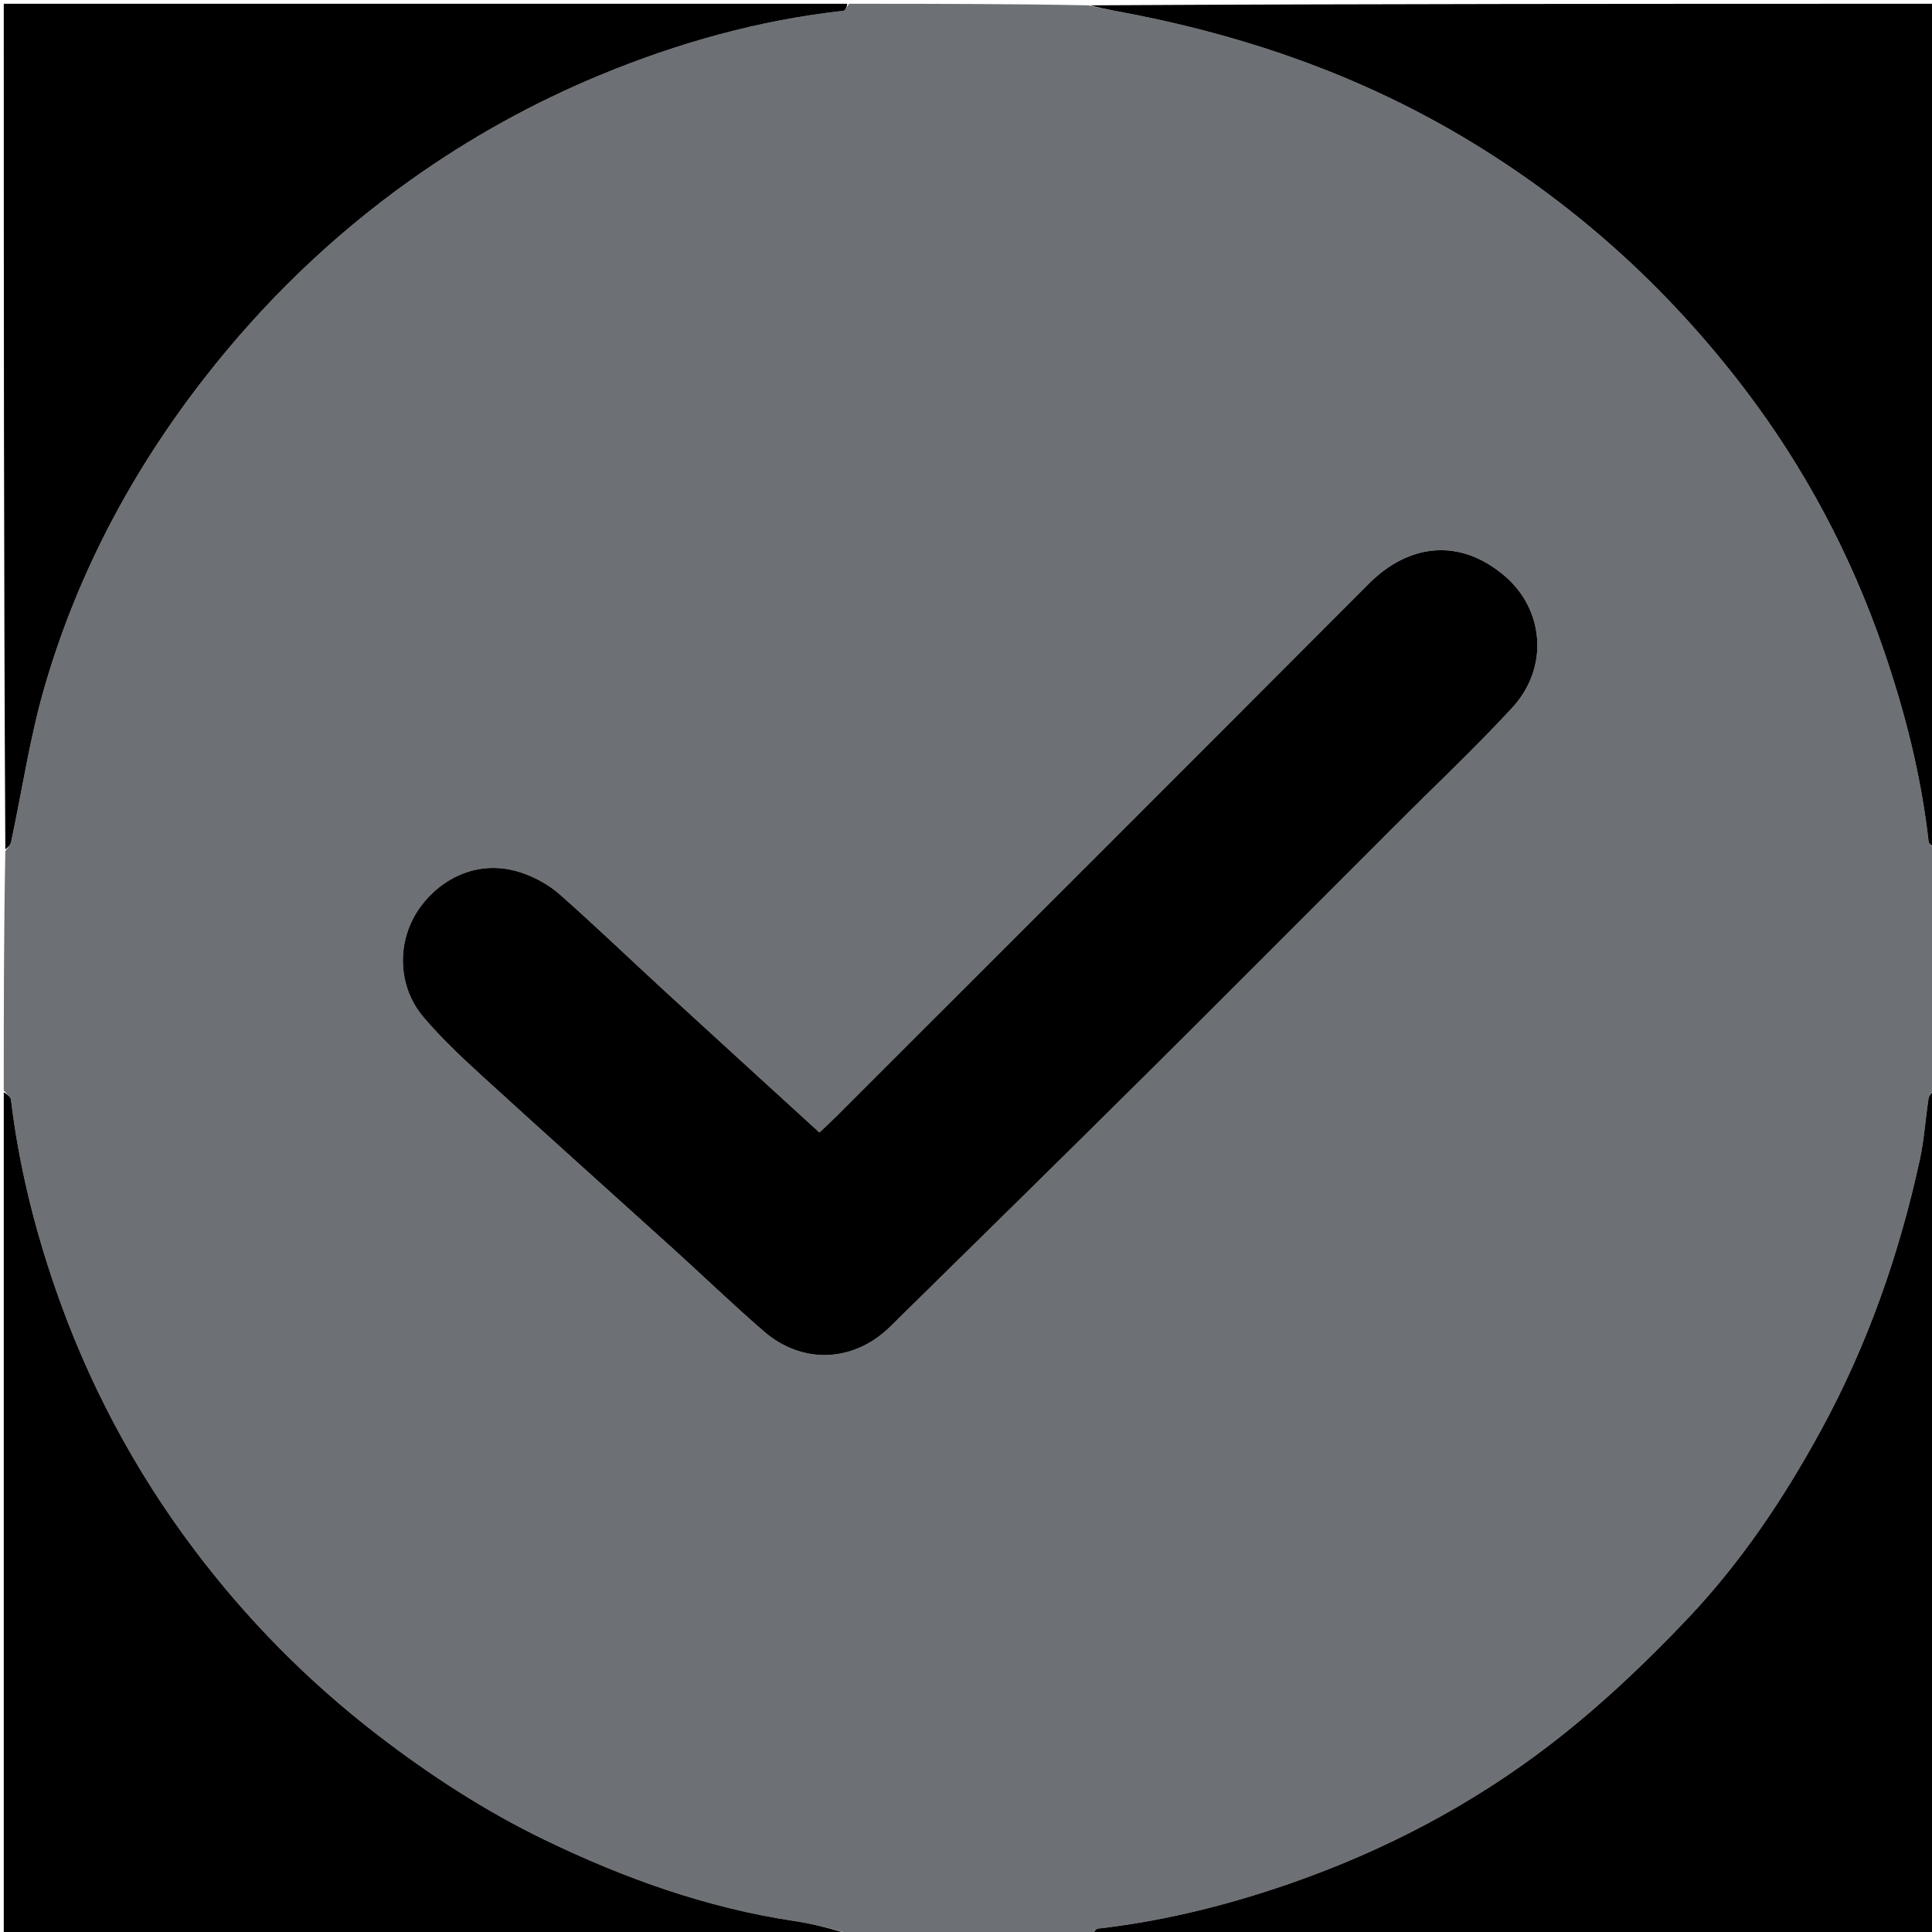 <svg version="1.1" id="Layer_1" xmlns="http://www.w3.org/2000/svg" xmlns:xlink="http://www.w3.org/1999/xlink" x="0px" y="0px"
	 width="100%" viewBox="0 0 512 512" enable-background="new 0 0 512 512" xml:space="preserve">
<path fill="#6D7075" opacity="1" stroke="none" 
	d="
M289,513 
	C267.979,513 246.958,513 225.569,512.589 
	C220.318,511.137 215.476,509.834 210.548,509.097 
	C187.292,505.62 165.399,497.753 144.404,487.607 
	C128.602,479.97 113.869,470.405 99.881,459.622 
	C81.54,445.484 65.444,429.156 51.592,410.794 
	C35.615,389.616 23.23,366.31 14.572,341.134 
	C9.015,324.975 4.948,308.471 2.916,291.479 
	C2.809,290.589 1.662,289.824 1,289 
	C1,267.979 1,246.958 1.411,225.567 
	C2.204,224.524 2.783,223.892 2.937,223.17 
	C5.877,209.411 7.919,195.394 11.84,181.924 
	C20.561,151.971 34.985,124.823 54.207,100.159 
	C69.879,80.05 87.953,62.577 108.698,47.798 
	C124.416,36.6 141.165,27.3 158.991,19.918 
	C179.732,11.328 201.153,5.342 223.513,2.859 
	C224.071,2.797 224.507,1.644 225,1 
	C246.021,1 267.042,1 288.432,1.411 
	C293.078,2.562 297.374,3.199 301.625,4.056 
	C331.716,10.119 360.235,20.152 386.852,35.818 
	C416.571,53.31 441.658,75.917 462.391,103.15 
	C478.24,123.967 490.494,147.015 499.068,171.886 
	C504.807,188.533 509.124,205.491 511.099,223.021 
	C511.18,223.743 512.342,224.343 513,225 
	C513,246.021 513,267.042 512.589,288.431 
	C511.791,289.639 511.184,290.446 511.052,291.323 
	C510.247,296.681 509.907,302.132 508.756,307.409 
	C503.285,332.501 494.882,356.499 482.523,379.139 
	C472.715,397.108 461.371,414.021 447.365,428.813 
	C436.02,440.796 423.884,452.283 410.819,462.325 
	C390.051,478.289 366.928,490.416 342.084,499.071 
	C325.465,504.861 308.499,509.084 290.994,511.098 
	C290.266,511.182 289.662,512.342 289,513 
M369.999,218.499 
	C380.249,208.25 390.82,198.298 400.658,187.669 
	C410.739,176.777 409.026,161.505 398.929,152.78 
	C386.816,142.313 373.21,144.197 362.786,154.652 
	C315.735,201.845 268.575,248.927 221.448,296.043 
	C220.074,297.417 218.63,298.719 217.151,300.12 
	C203.278,287.441 189.689,275.066 176.153,262.635 
	C166.873,254.114 157.788,245.375 148.351,237.034 
	C145.599,234.601 142.124,232.664 138.651,231.427 
	C126.99,227.272 116.884,232.858 111.468,240.247 
	C104.936,249.157 105.232,261.34 112.245,269.578 
	C116.921,275.069 122.213,280.081 127.55,284.956 
	C144.501,300.442 161.618,315.746 178.639,331.154 
	C186.604,338.364 194.336,345.839 202.465,352.857 
	C212.681,361.676 226.263,361.058 235.884,351.601 
	C258.891,328.986 281.909,306.381 304.808,283.656 
	C326.448,262.181 347.941,240.558 369.999,218.499 
z"/>
<path fill="#000000" opacity="1" stroke="none" 
	d="
M1,289.469 
	C1.662,289.824 2.809,290.589 2.916,291.479 
	C4.948,308.471 9.015,324.975 14.572,341.134 
	C23.23,366.31 35.615,389.616 51.592,410.794 
	C65.444,429.156 81.54,445.484 99.881,459.622 
	C113.869,470.405 128.602,479.97 144.404,487.607 
	C165.399,497.753 187.292,505.62 210.548,509.097 
	C215.476,509.834 220.318,511.137 225.1,512.589 
	C150.406,513 75.813,513 1,513 
	C1,438.646 1,364.292 1,289.469 
z"/>
<path fill="#000000" opacity="1" stroke="none" 
	d="
M289.469,513 
	C289.662,512.342 290.266,511.182 290.994,511.098 
	C308.499,509.084 325.465,504.861 342.084,499.071 
	C366.928,490.416 390.051,478.289 410.819,462.325 
	C423.884,452.283 436.02,440.796 447.365,428.813 
	C461.371,414.021 472.715,397.108 482.523,379.139 
	C494.882,356.499 503.285,332.501 508.756,307.409 
	C509.907,302.132 510.247,296.681 511.052,291.323 
	C511.184,290.446 511.791,289.639 512.589,288.9 
	C513,363.594 513,438.187 513,513 
	C438.646,513 364.292,513 289.469,513 
z"/>
<path fill="#000000" opacity="1" stroke="none" 
	d="
M224.531,1 
	C224.507,1.644 224.071,2.797 223.513,2.859 
	C201.153,5.342 179.732,11.328 158.991,19.918 
	C141.165,27.3 124.416,36.6 108.698,47.798 
	C87.953,62.577 69.879,80.05 54.207,100.159 
	C34.985,124.823 20.561,151.971 11.84,181.924 
	C7.919,195.394 5.877,209.411 2.937,223.17 
	C2.783,223.892 2.204,224.524 1.411,225.099 
	C1,150.406 1,75.813 1,1 
	C75.354,1 149.708,1 224.531,1 
z"/>
<path fill="#000000" opacity="1" stroke="none" 
	d="
M513,224.531 
	C512.342,224.343 511.18,223.743 511.099,223.021 
	C509.124,205.491 504.807,188.533 499.068,171.886 
	C490.494,147.015 478.24,123.967 462.391,103.15 
	C441.658,75.917 416.571,53.31 386.852,35.818 
	C360.235,20.152 331.716,10.119 301.625,4.056 
	C297.374,3.199 293.078,2.562 288.901,1.411 
	C363.594,1 438.187,1 513,1 
	C513,75.354 513,149.708 513,224.531 
z"/>
<path fill="#000000" opacity="1" stroke="none" 
	d="
M369.749,218.749 
	C347.941,240.558 326.448,262.181 304.808,283.656 
	C281.909,306.381 258.891,328.986 235.884,351.601 
	C226.263,361.058 212.681,361.676 202.465,352.857 
	C194.336,345.839 186.604,338.364 178.639,331.154 
	C161.618,315.746 144.501,300.442 127.55,284.956 
	C122.213,280.081 116.921,275.069 112.245,269.578 
	C105.232,261.34 104.936,249.157 111.468,240.247 
	C116.884,232.858 126.99,227.272 138.651,231.427 
	C142.124,232.664 145.599,234.601 148.351,237.034 
	C157.788,245.375 166.873,254.114 176.153,262.635 
	C189.689,275.066 203.278,287.441 217.151,300.12 
	C218.63,298.719 220.074,297.417 221.448,296.043 
	C268.575,248.927 315.735,201.845 362.786,154.652 
	C373.21,144.197 386.816,142.313 398.929,152.78 
	C409.026,161.505 410.739,176.777 400.658,187.669 
	C390.82,198.298 380.249,208.25 369.749,218.749 
z"/>
</svg>